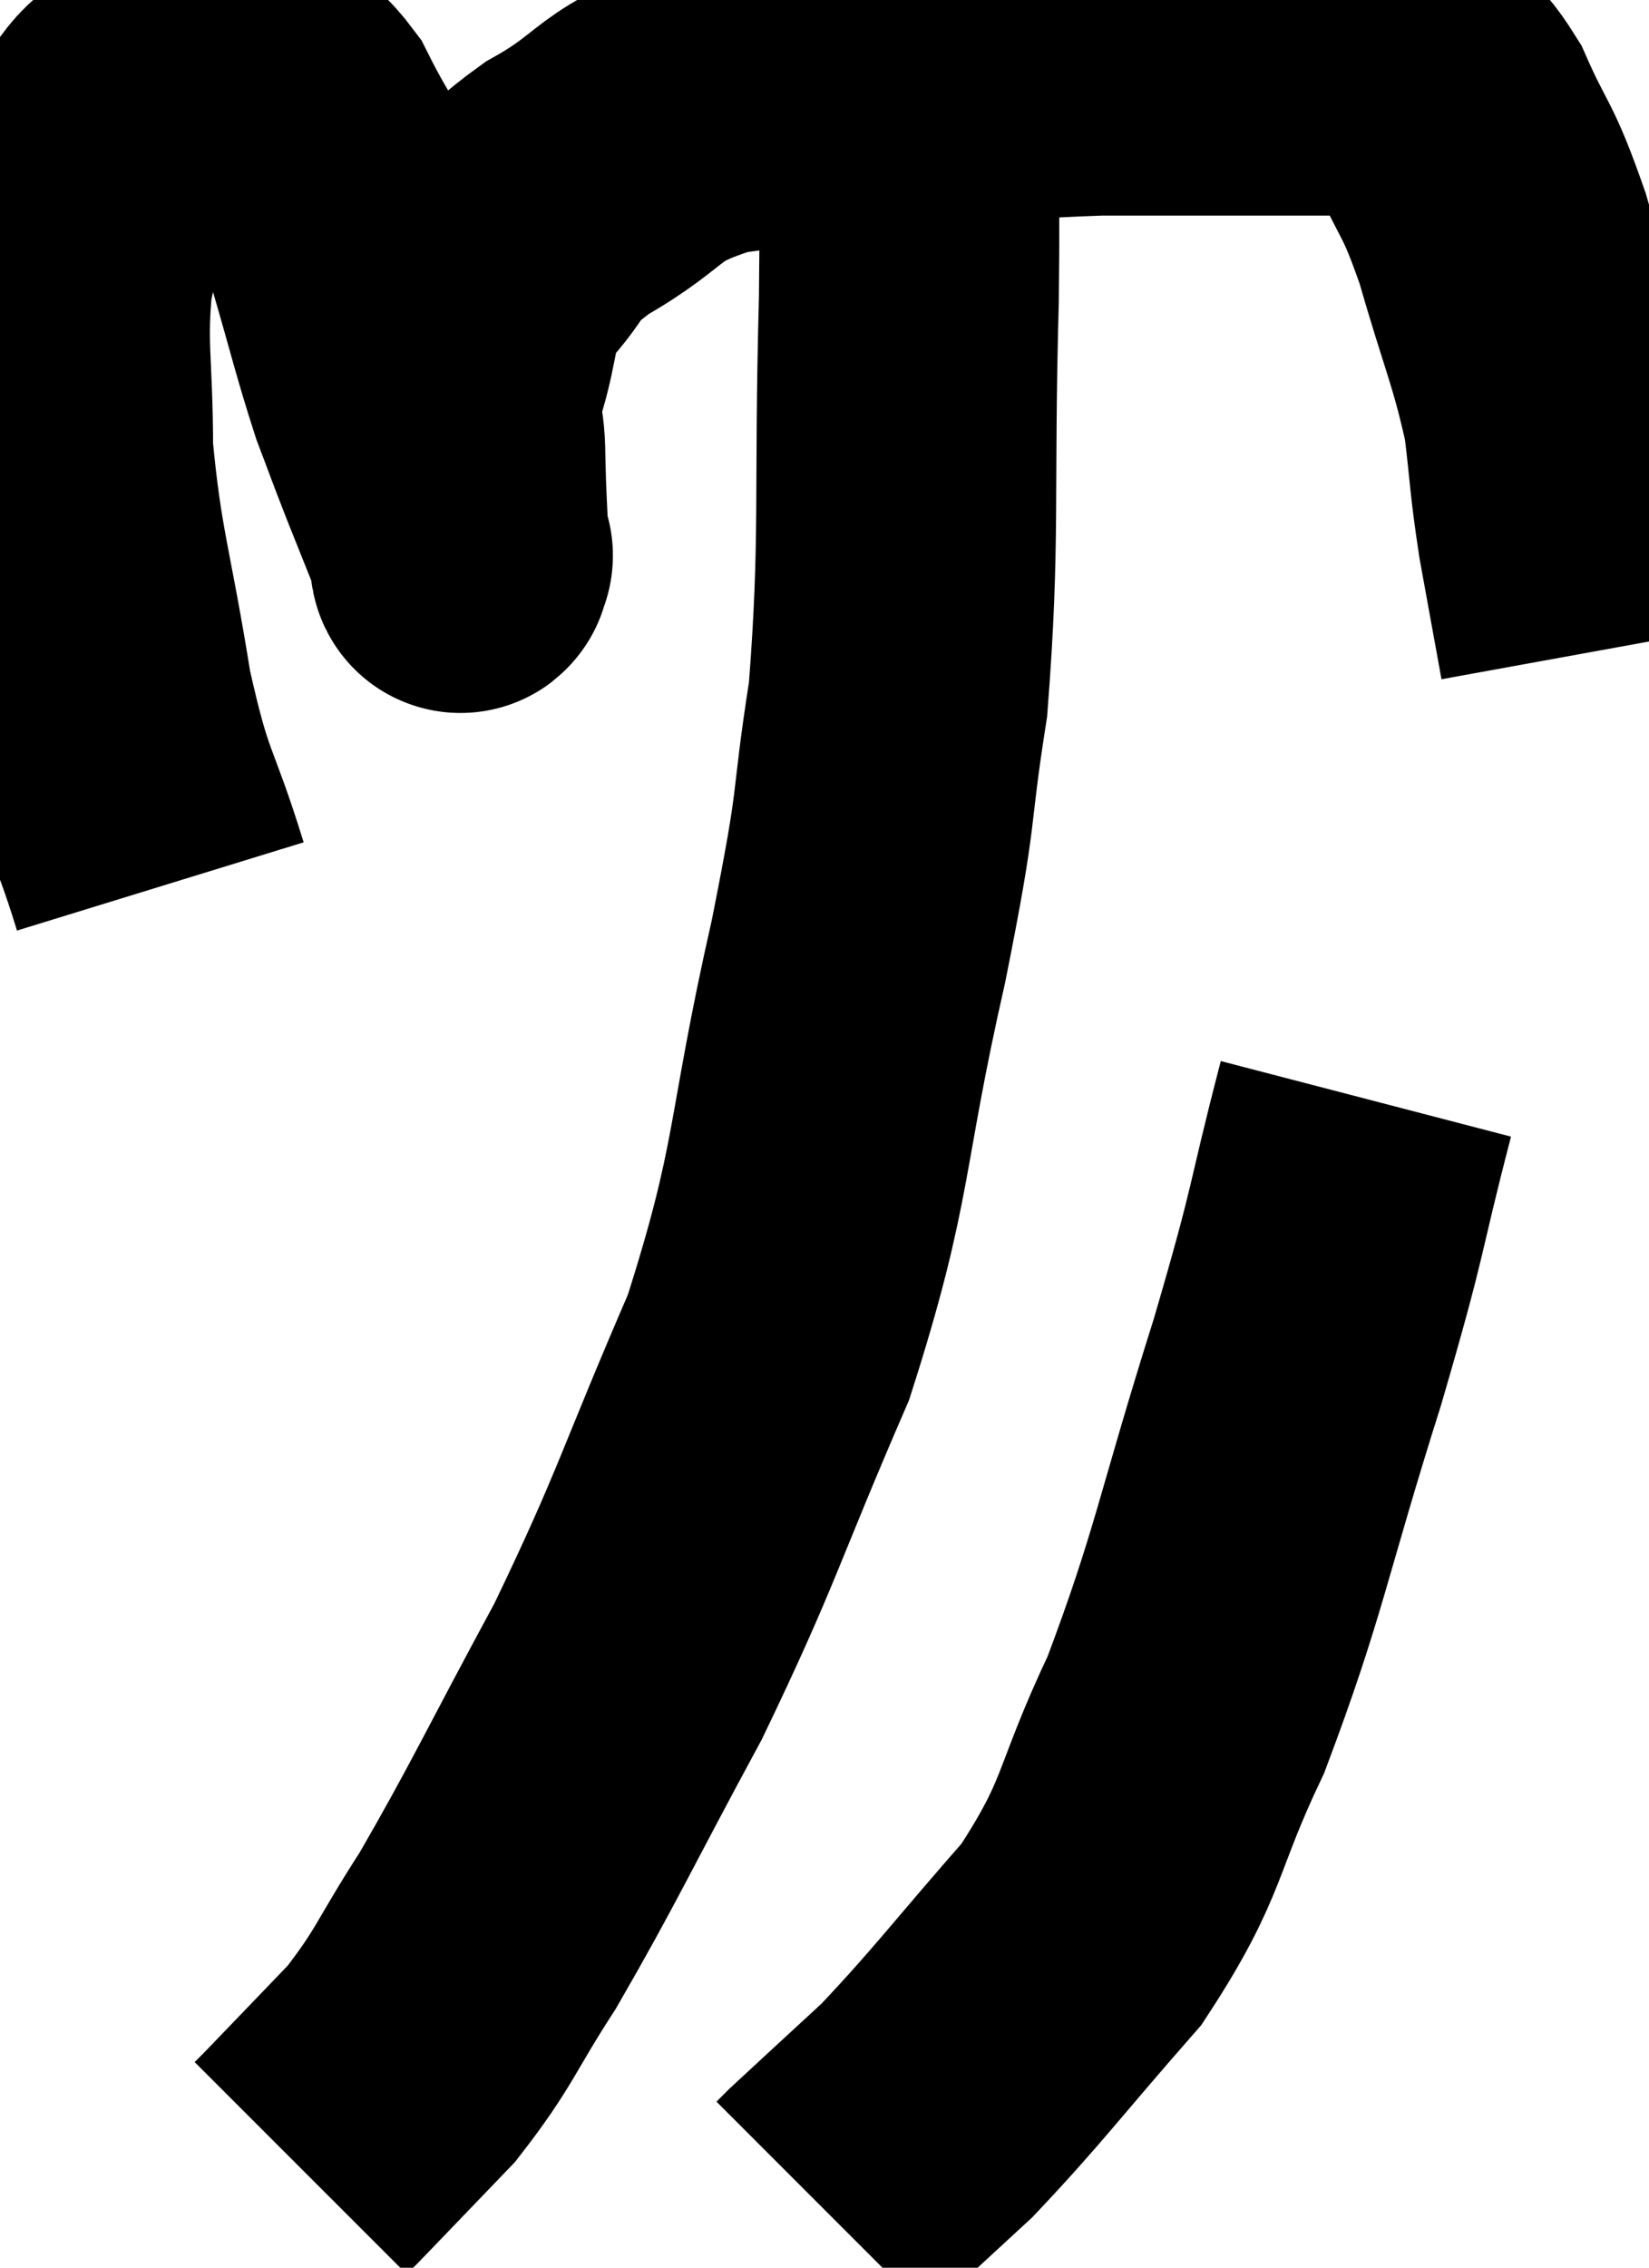<svg xmlns="http://www.w3.org/2000/svg" viewBox="8.607 6.767 27.493 37.793" width="27.493" height="37.793"><path d="M 11.28 21.54 C 10.8 19.98, 10.725 20.235, 10.32 18.42 C 9.99 16.35, 9.825 16.05, 9.66 14.28 C 9.66 12.81, 9.54 12.54, 9.66 11.34 C 9.9 10.41, 9.75 10.215, 10.14 9.48 C 10.68 8.94, 10.575 8.67, 11.22 8.4 C 11.97 8.4, 12.15 8.31, 12.72 8.4 C 13.11 8.58, 13.05 8.16, 13.5 8.76 C 14.01 9.78, 14.085 9.675, 14.52 10.8 C 14.88 12.03, 14.94 12.33, 15.24 13.26 C 15.48 13.89, 15.45 13.83, 15.72 14.52 C 16.02 15.27, 16.17 15.645, 16.32 16.02 C 16.32 16.02, 16.32 16.02, 16.32 16.02 C 16.32 16.02, 16.335 16.035, 16.32 16.02 C 16.29 15.99, 16.29 16.365, 16.26 15.96 C 16.23 15.18, 16.215 15.12, 16.2 14.4 C 16.2 13.74, 16.05 13.875, 16.2 13.08 C 16.5 12.15, 16.335 12.015, 16.8 11.22 C 17.43 10.56, 17.13 10.575, 18.06 9.9 C 19.29 9.21, 19.005 8.985, 20.52 8.52 C 22.32 8.28, 22.515 8.205, 24.12 8.04 C 25.53 7.95, 25.605 7.905, 26.94 7.86 C 28.2 7.86, 28.35 7.86, 29.46 7.86 C 30.42 7.86, 30.78 7.86, 31.38 7.86 C 31.62 7.86, 31.515 7.65, 31.86 7.86 C 32.31 8.28, 32.31 7.98, 32.76 8.7 C 33.21 9.72, 33.225 9.495, 33.66 10.74 C 34.08 12.21, 34.23 12.45, 34.5 13.68 C 34.62 14.67, 34.59 14.67, 34.74 15.66 C 34.92 16.65, 35.01 17.145, 35.1 17.64 L 35.1 17.64" fill="none" stroke="black" stroke-width="5"></path><path d="M 23.7 8.28 C 23.73 10.02, 23.79 9.225, 23.76 11.76 C 23.67 15.09, 23.79 15.705, 23.58 18.42 C 23.25 20.52, 23.46 19.92, 22.92 22.62 C 22.17 25.92, 22.38 26.22, 21.42 29.22 C 20.25 31.92, 20.25 32.19, 19.08 34.62 C 17.91 36.78, 17.685 37.305, 16.74 38.94 C 16.02 40.05, 16.035 40.215, 15.3 41.16 C 14.55 41.94, 14.22 42.285, 13.8 42.72 L 13.62 42.9" fill="none" stroke="black" stroke-width="5"></path><path d="M 31.38 25.08 C 30.81 27.27, 30.99 26.895, 30.24 29.46 C 29.31 32.4, 29.28 32.955, 28.38 35.34 C 27.51 37.17, 27.72 37.35, 26.64 39 C 25.35 40.47, 25.095 40.845, 24.06 41.94 C 23.28 42.66, 22.935 42.975, 22.5 43.38 L 22.32 43.56" fill="none" stroke="black" stroke-width="5"></path></svg>